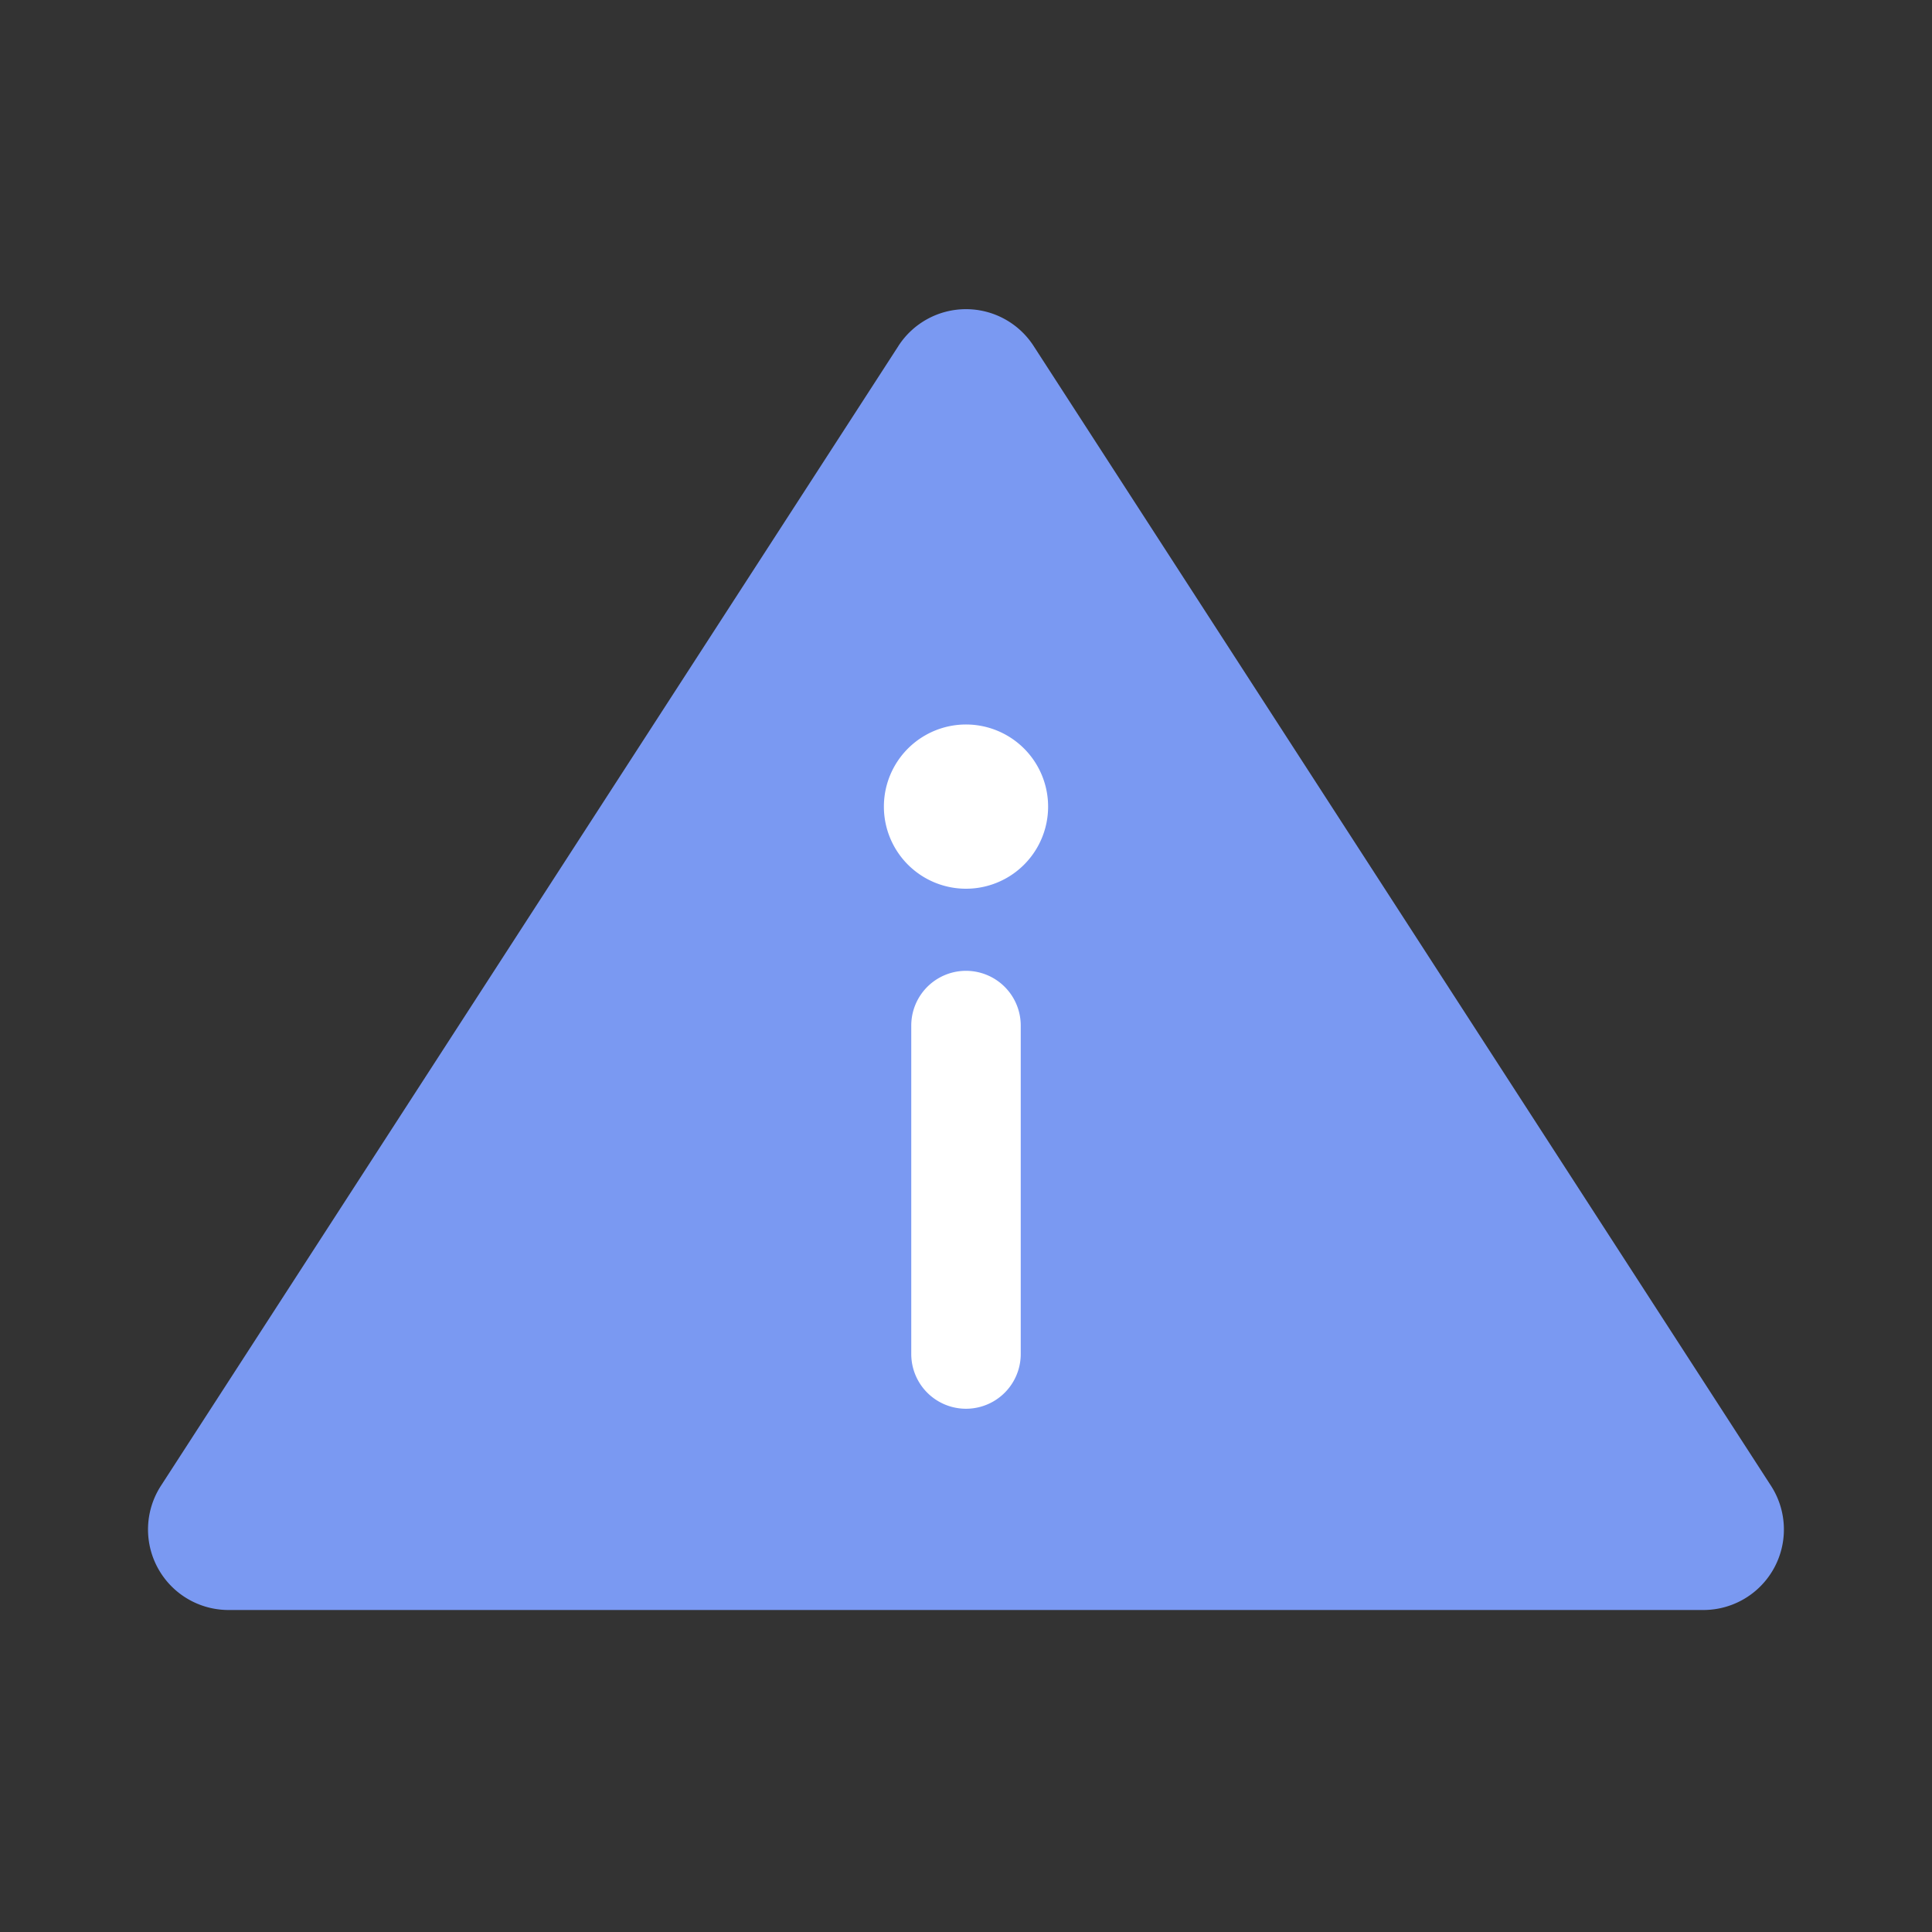 <svg width="24" height="24" viewBox="0 0 24 24" fill="none" xmlns="http://www.w3.org/2000/svg">
    <rect x="0" y="0" width="24" height="24" fill="#333333" stroke="none"/>
    <path d="M11.16 4.298a1 1 0 0 1 1.68 0L22 18.457a1 1 0 0 1-.84 1.543H2.839a1 1 0 0 1-.84-1.543l9.162-14.16z" fill="#7A99F2"/>
    <path d="M13.02 10.02a1.02 1.02 0 1 1-2.04 0 1.02 1.02 0 0 1 2.04 0zm-.34 6.8a.68.68 0 0 1-1.36 0v-4.08a.68.68 0 1 1 1.36 0v4.08z" fill="#fff"/>
</svg>
